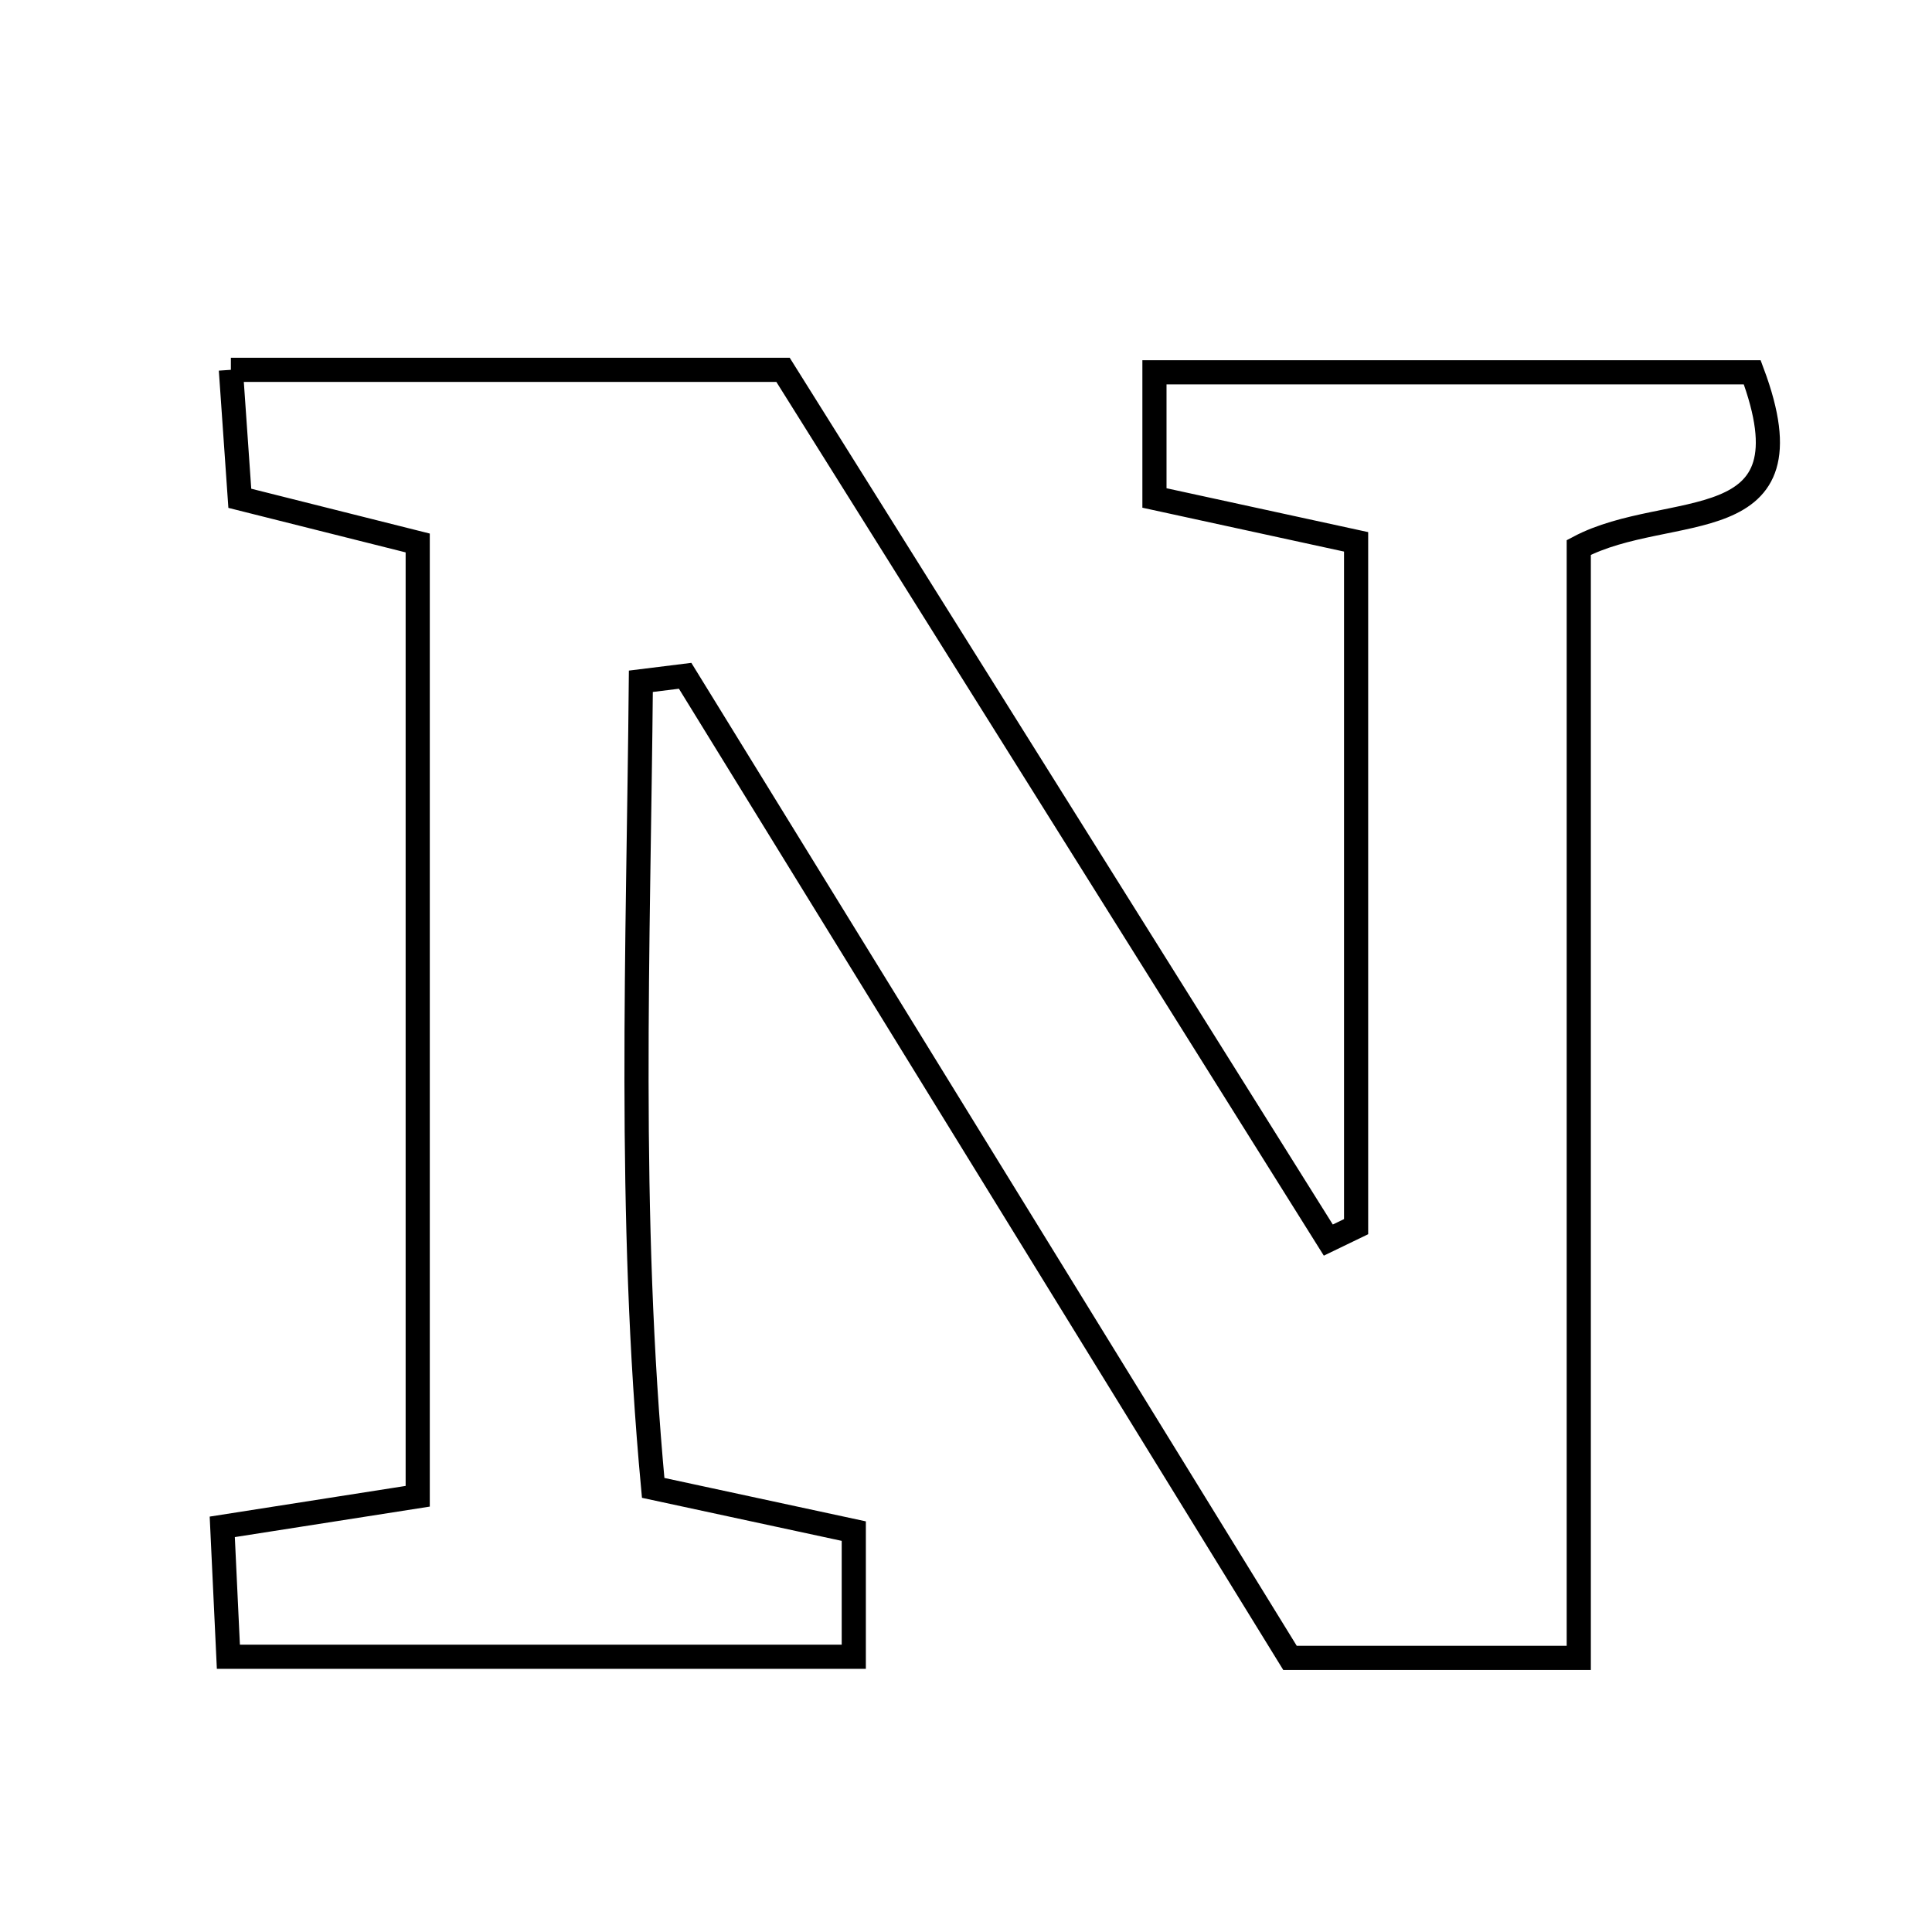 <svg xmlns="http://www.w3.org/2000/svg" viewBox="0.0 0.0 24.0 24.0" height="200px" width="200px"><path fill="none" stroke="black" stroke-width=".3" stroke-opacity="1.0"  filling="0" d="M2.868 4.594 C5.207 4.594 7.398 4.594 9.727 4.594 C11.959 8.157 14.231 11.781 16.501 15.405 C16.616 15.35 16.731 15.294 16.846 15.238 C16.846 12.442 16.846 9.644 16.846 6.731 C15.959 6.538 15.197 6.372 14.341 6.186 C14.341 5.686 14.341 5.222 14.341 4.625 C16.82 4.625 19.316 4.625 21.767 4.625 C22.562 6.75 20.734 6.206 19.612 6.801 C19.612 11.27 19.612 15.884 19.612 20.595 C18.266 20.595 17.231 20.595 16.025 20.595 C13.542 16.564 11.026 12.479 8.511 8.395 C8.327 8.418 8.145 8.44 7.961 8.463 C7.931 11.768 7.796 15.071 8.114 18.483 C8.999 18.674 9.762 18.838 10.606 19.02 C10.606 19.545 10.606 20.003 10.606 20.581 C8.048 20.581 5.538 20.581 2.837 20.581 C2.813 20.072 2.789 19.565 2.761 18.967 C3.607 18.834 4.309 18.724 5.189 18.587 C5.189 14.659 5.189 10.776 5.189 6.745 C4.517 6.576 3.835 6.405 2.979 6.19 C2.947 5.733 2.911 5.22 2.868 4.594"></path></svg>